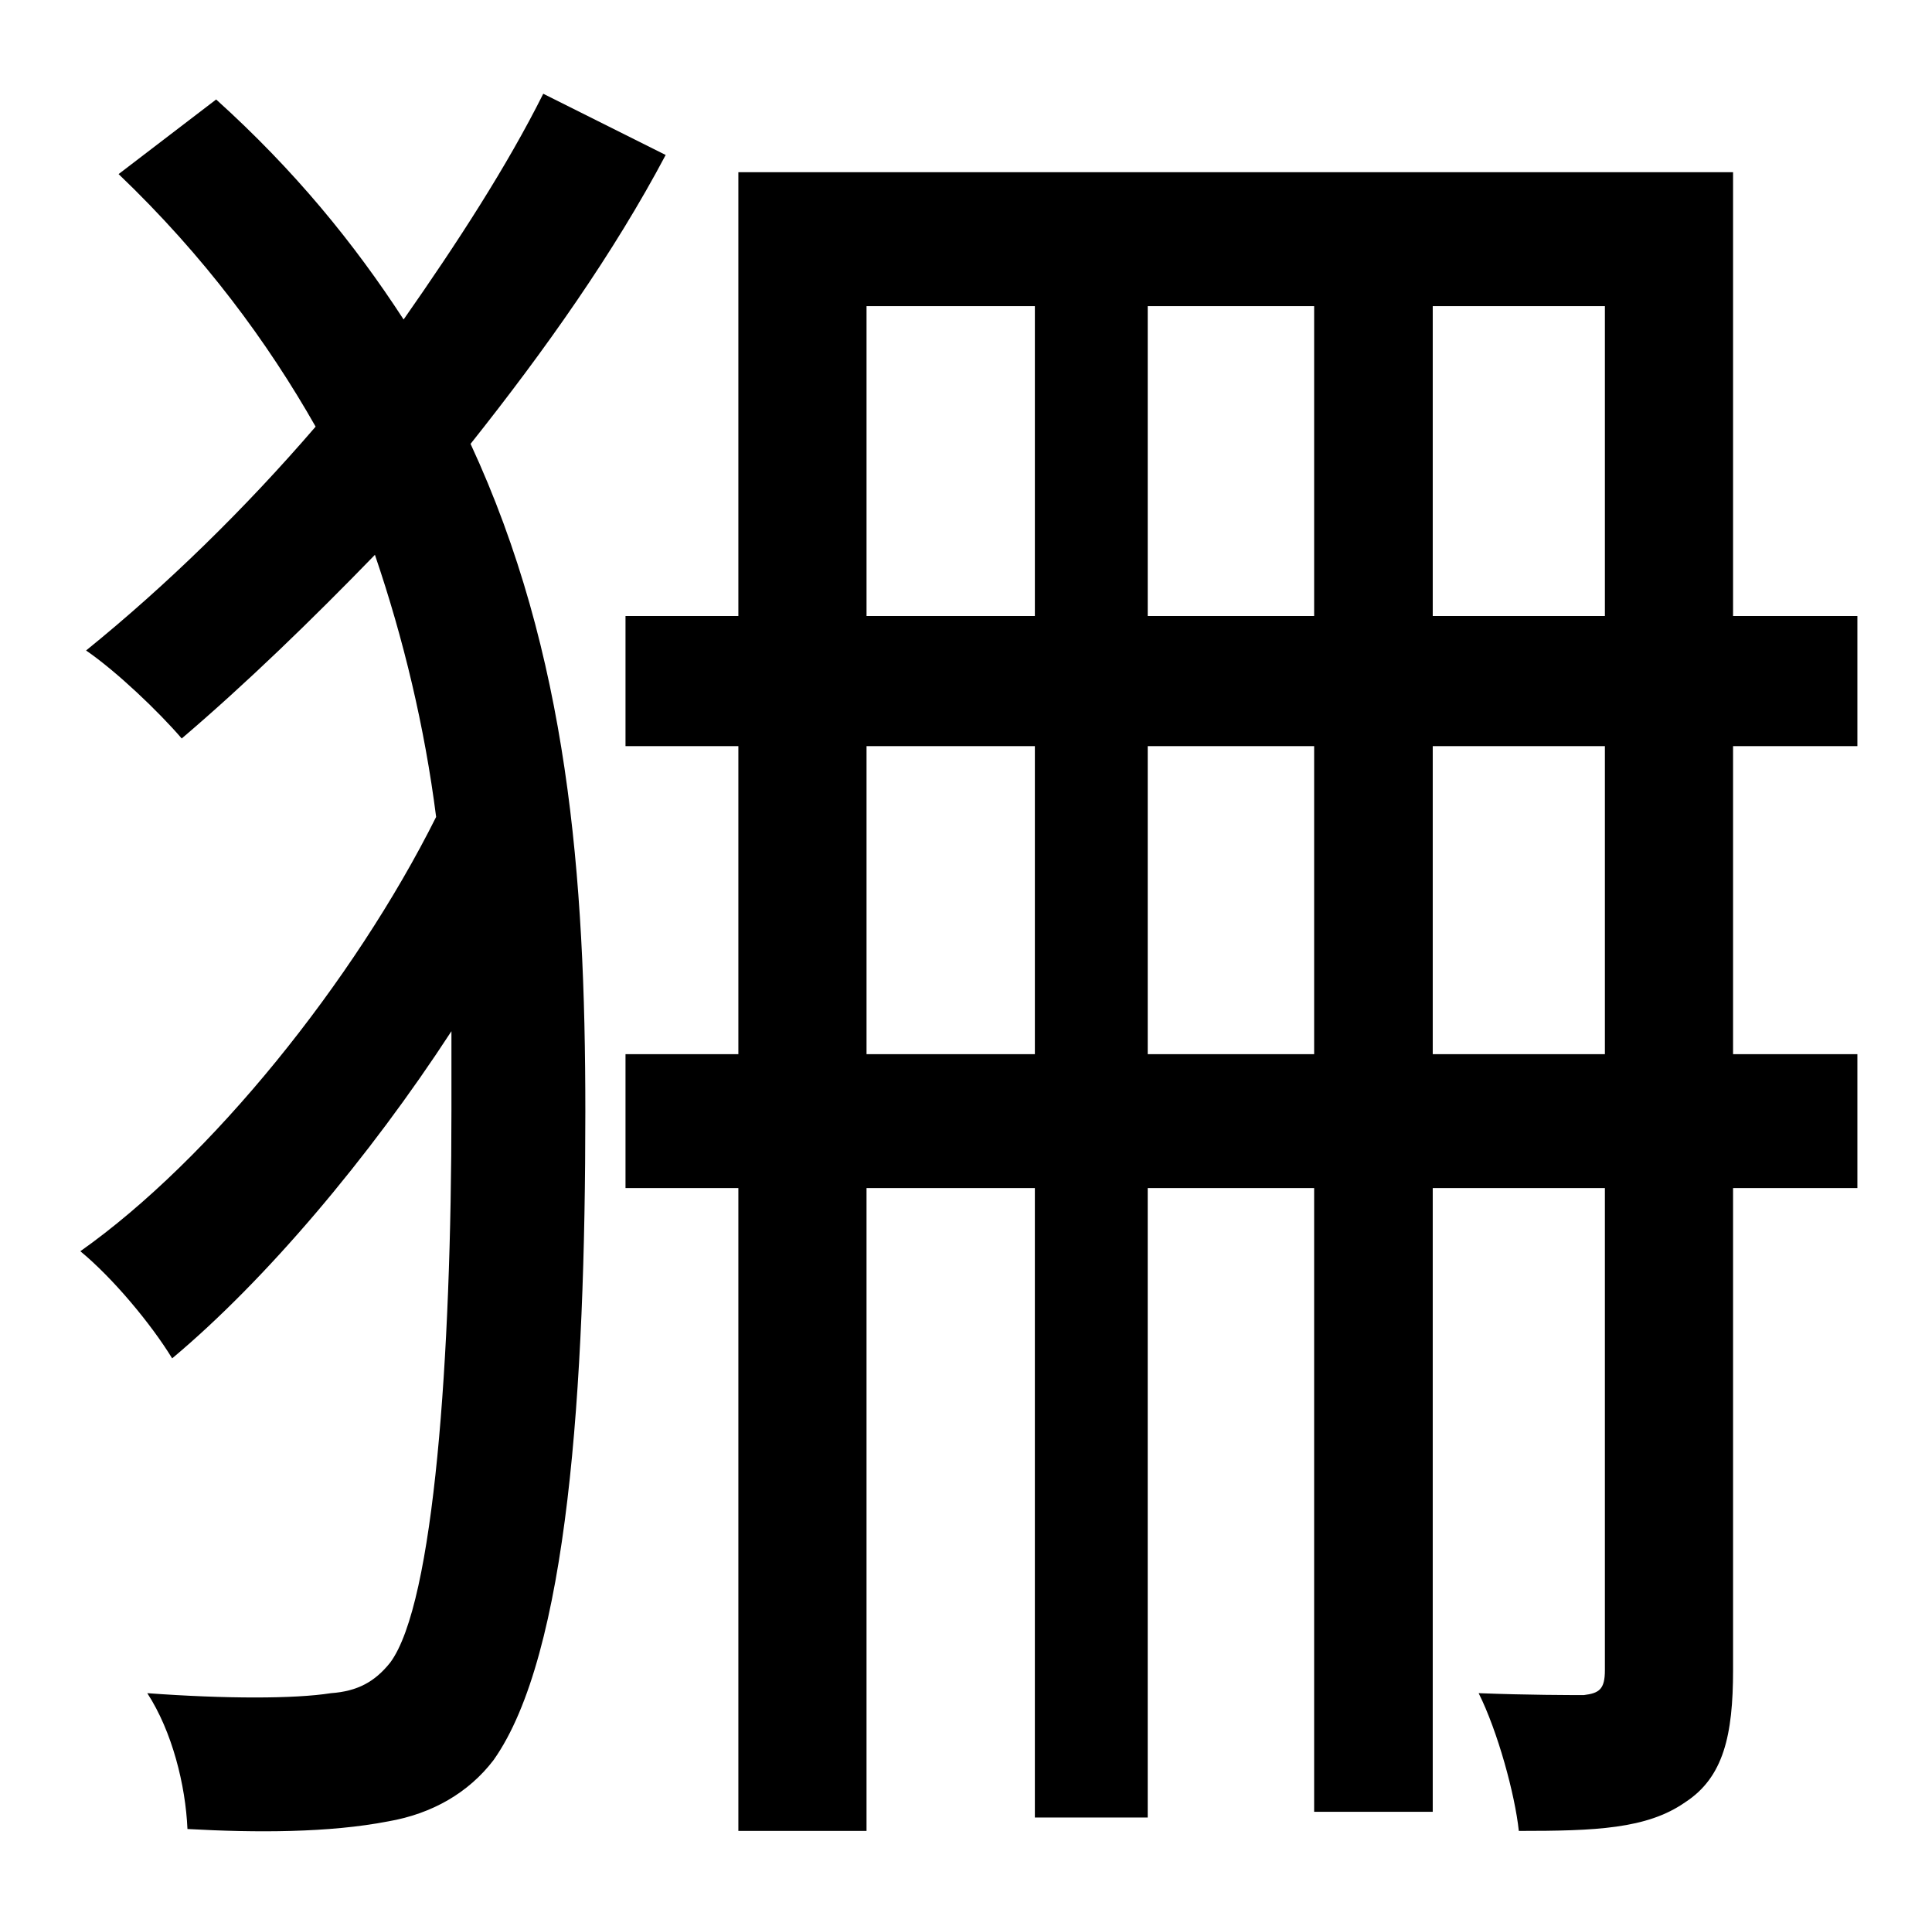 <?xml version="1.0" standalone="no"?>
<!DOCTYPE svg PUBLIC "-//W3C//DTD SVG 1.1//EN" "http://www.w3.org/Graphics/SVG/1.1/DTD/svg11.dtd" >
<svg xmlns="http://www.w3.org/2000/svg" xmlns:xlink="http://www.w3.org/1999/xlink" version="1.1" viewBox="-10 0 1010 1000">
   <path fill="currentColor"
d="M274 49l64 32c-27 51 -63 102 -102 151c51 110 60 226 60 349c0 144 -9 284 -48 339c-13 17 -32 28 -55 32c-31 6 -69 6 -105 4c-1 -23 -8 -51 -21 -71c41 3 77 3 96 0c14 -1 23 -6 31 -16c23 -31 32 -160 32 -289v-41c-43 66 -97 130 -146 171c-11 -18 -31 -42 -48 -56
c68 -48 143 -141 186 -227c-6 -47 -17 -93 -32 -137c-33 34 -67 67 -101 96c-12 -14 -34 -35 -50 -46c42 -34 83 -74 120 -117c-25 -44 -58 -89 -103 -132l51 -39c41 37 72 75 98 115c28 -40 54 -80 73 -118zM829 551v-161h-90v161h90zM590 551h87v-161h-87v161zM443 551h88
v-161h-88v161zM443 160v162h88v-162h-88zM677 322v-162h-87v162h87zM829 322v-162h-90v162h90zM961 390h-65v161h65v70h-65v252c0 34 -5 56 -25 69c-20 14 -47 15 -87 15c-2 -19 -11 -52 -21 -72c26 1 48 1 55 1c8 -1 11 -3 11 -13v-252h-90v326h-62v-326h-87v329h-59v-329
h-88v336h-67v-336h-59v-70h59v-161h-59v-68h59v-232h520v232h65v68z" />
</svg>

